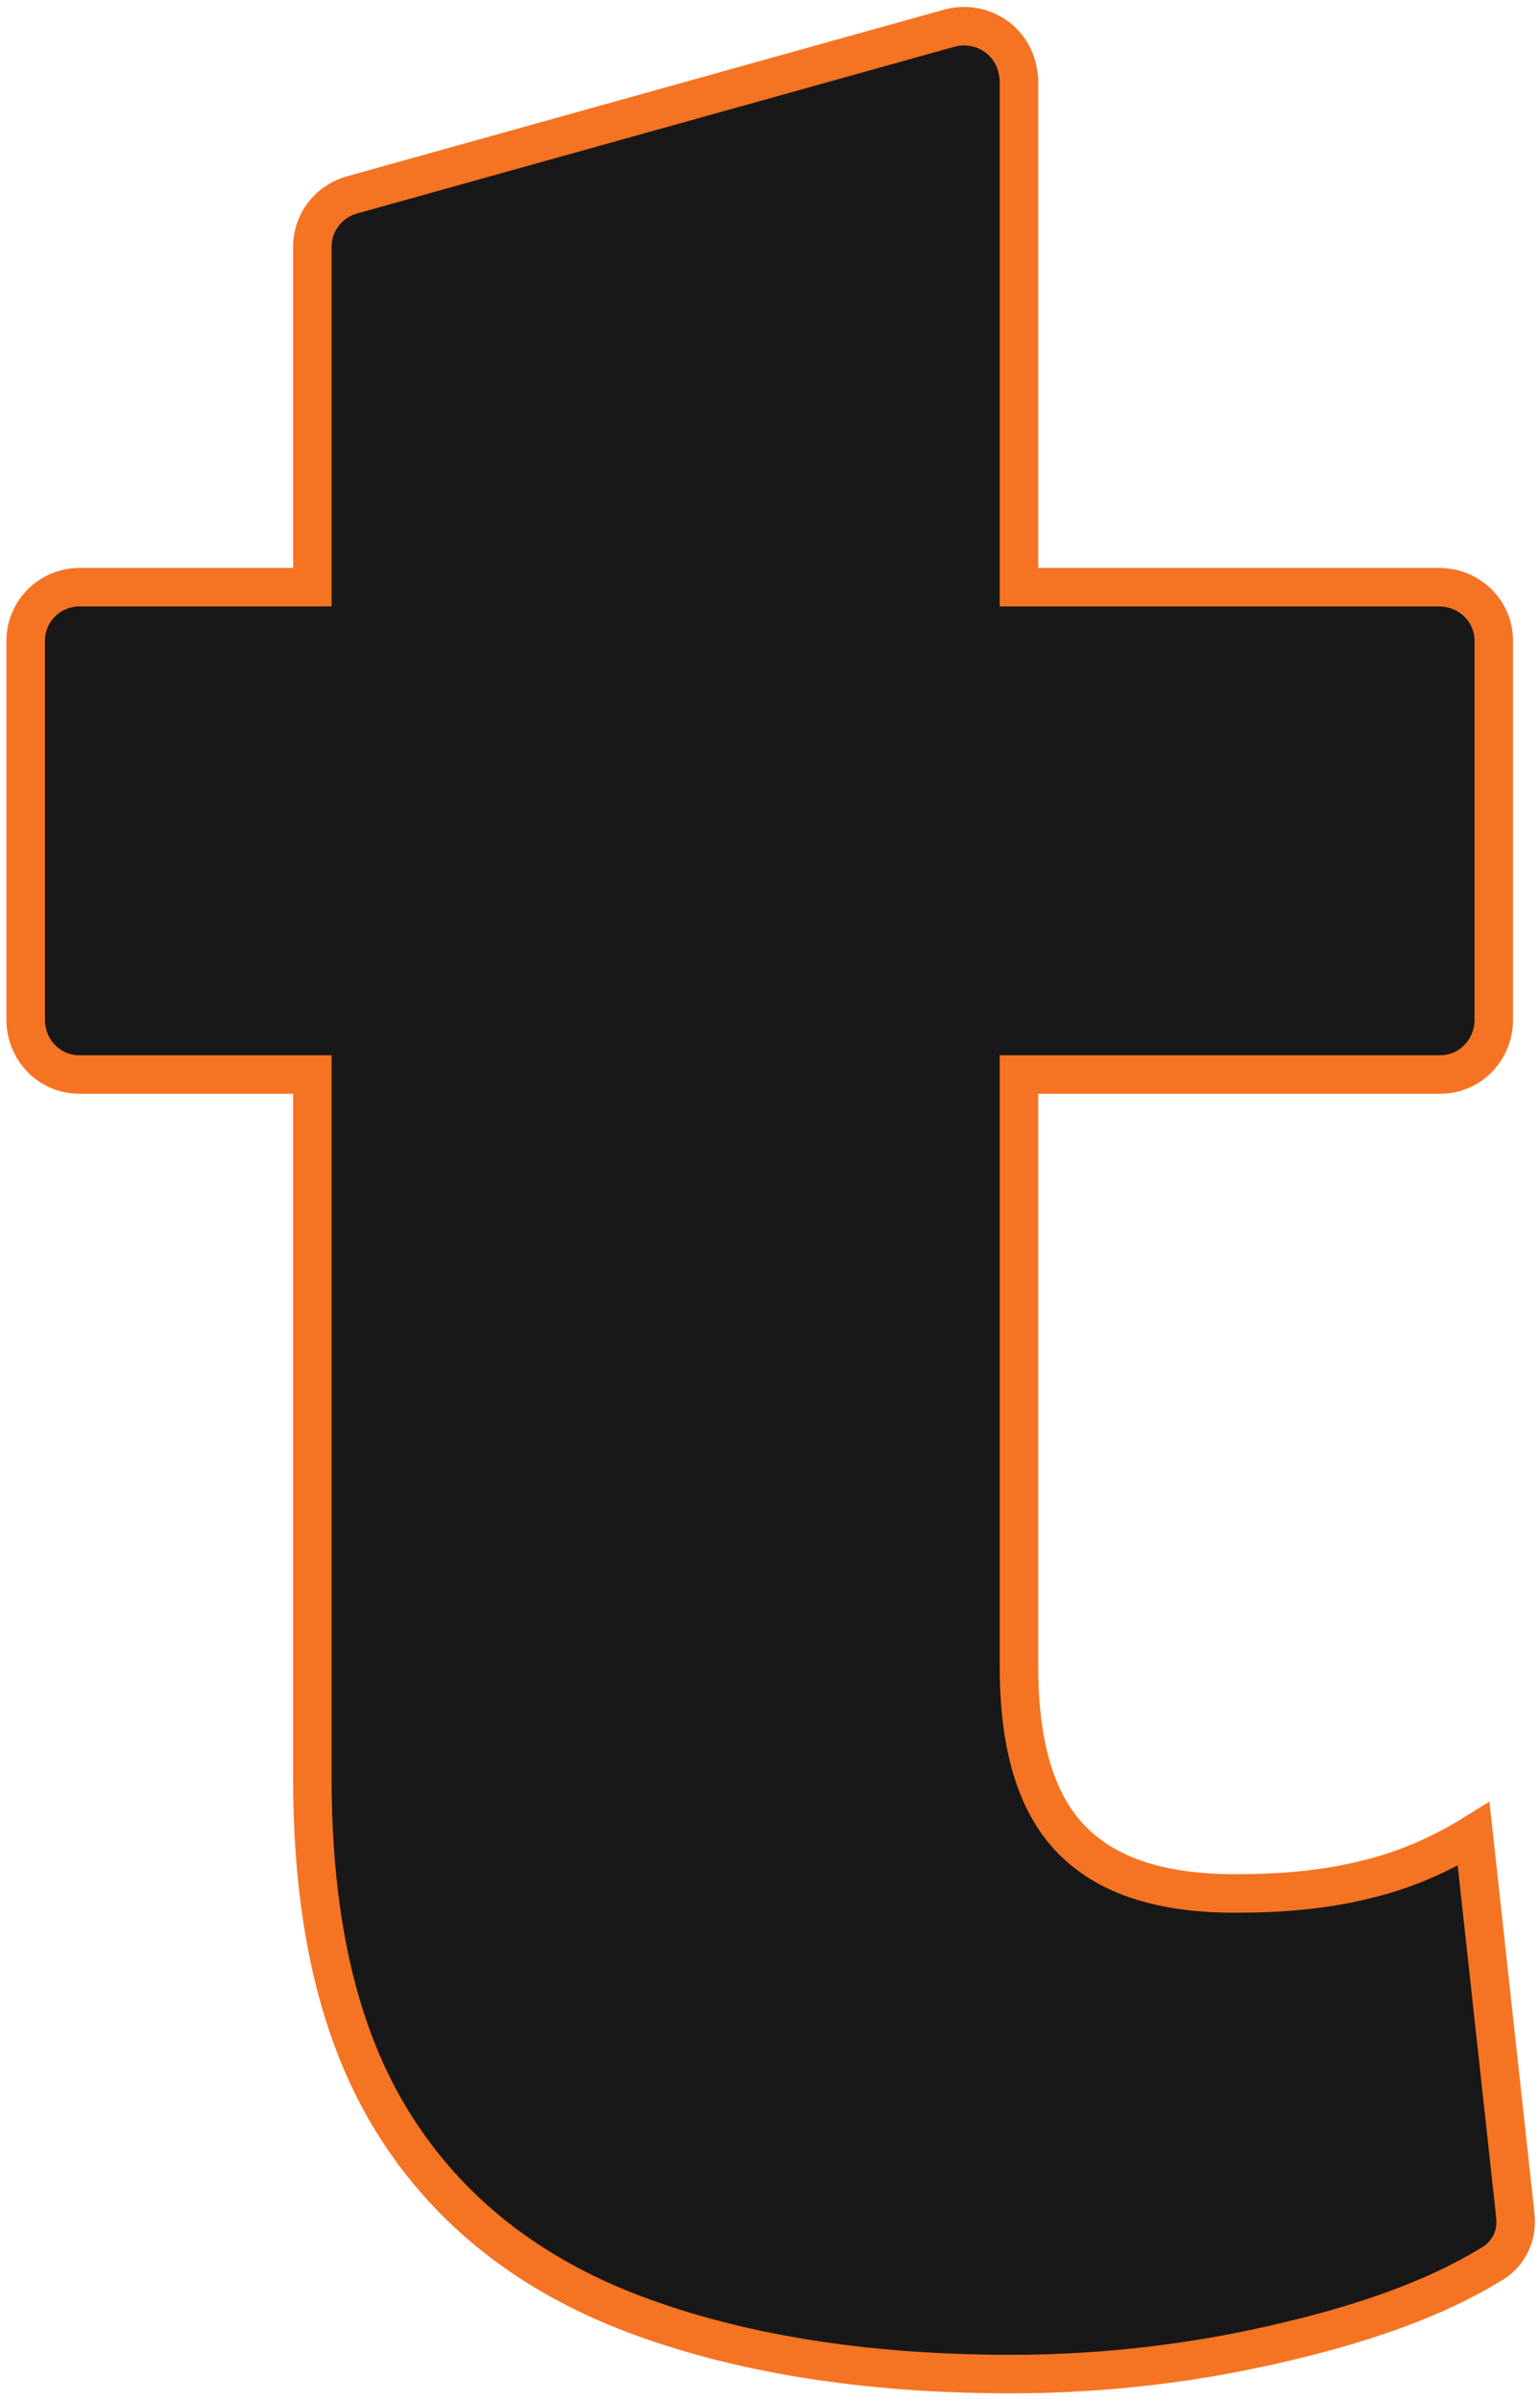 <svg width="120" height="187" viewBox="0 0 120 187" fill="none" xmlns="http://www.w3.org/2000/svg">
<path d="M118.056 172.434C118.318 174.092 117.532 175.662 116.049 176.448C112.035 178.891 106.799 180.811 100.604 182.294C93.449 184.039 86.119 184.912 78.789 184.912C67.183 184.912 57.323 183.254 49.295 180.2C41.267 177.146 34.984 172.259 30.709 165.453C26.433 158.647 24.339 149.746 24.339 138.49V83.69H6.188C3.832 83.69 2 81.77 2 79.415V49.921C2 47.565 3.92 45.732 6.188 45.732H24.339V19.205C24.339 17.373 25.56 15.715 27.393 15.191L73.99 2.189C76.258 1.578 78.614 2.887 79.225 5.156C79.312 5.505 79.4 5.941 79.4 6.291V45.732H112.122C114.478 45.732 116.398 47.565 116.398 49.921V79.415C116.398 81.77 114.566 83.69 112.21 83.69H79.4V129.764C79.4 136.134 80.796 140.584 83.588 143.376C86.38 146.168 90.569 147.477 96.241 147.477C99.731 147.477 103.222 147.216 106.625 146.343C109.504 145.645 112.297 144.423 114.827 142.853L118.056 172.346V172.434Z" fill="#191818" stroke="#F57423" stroke-width="3"/>
</svg>
